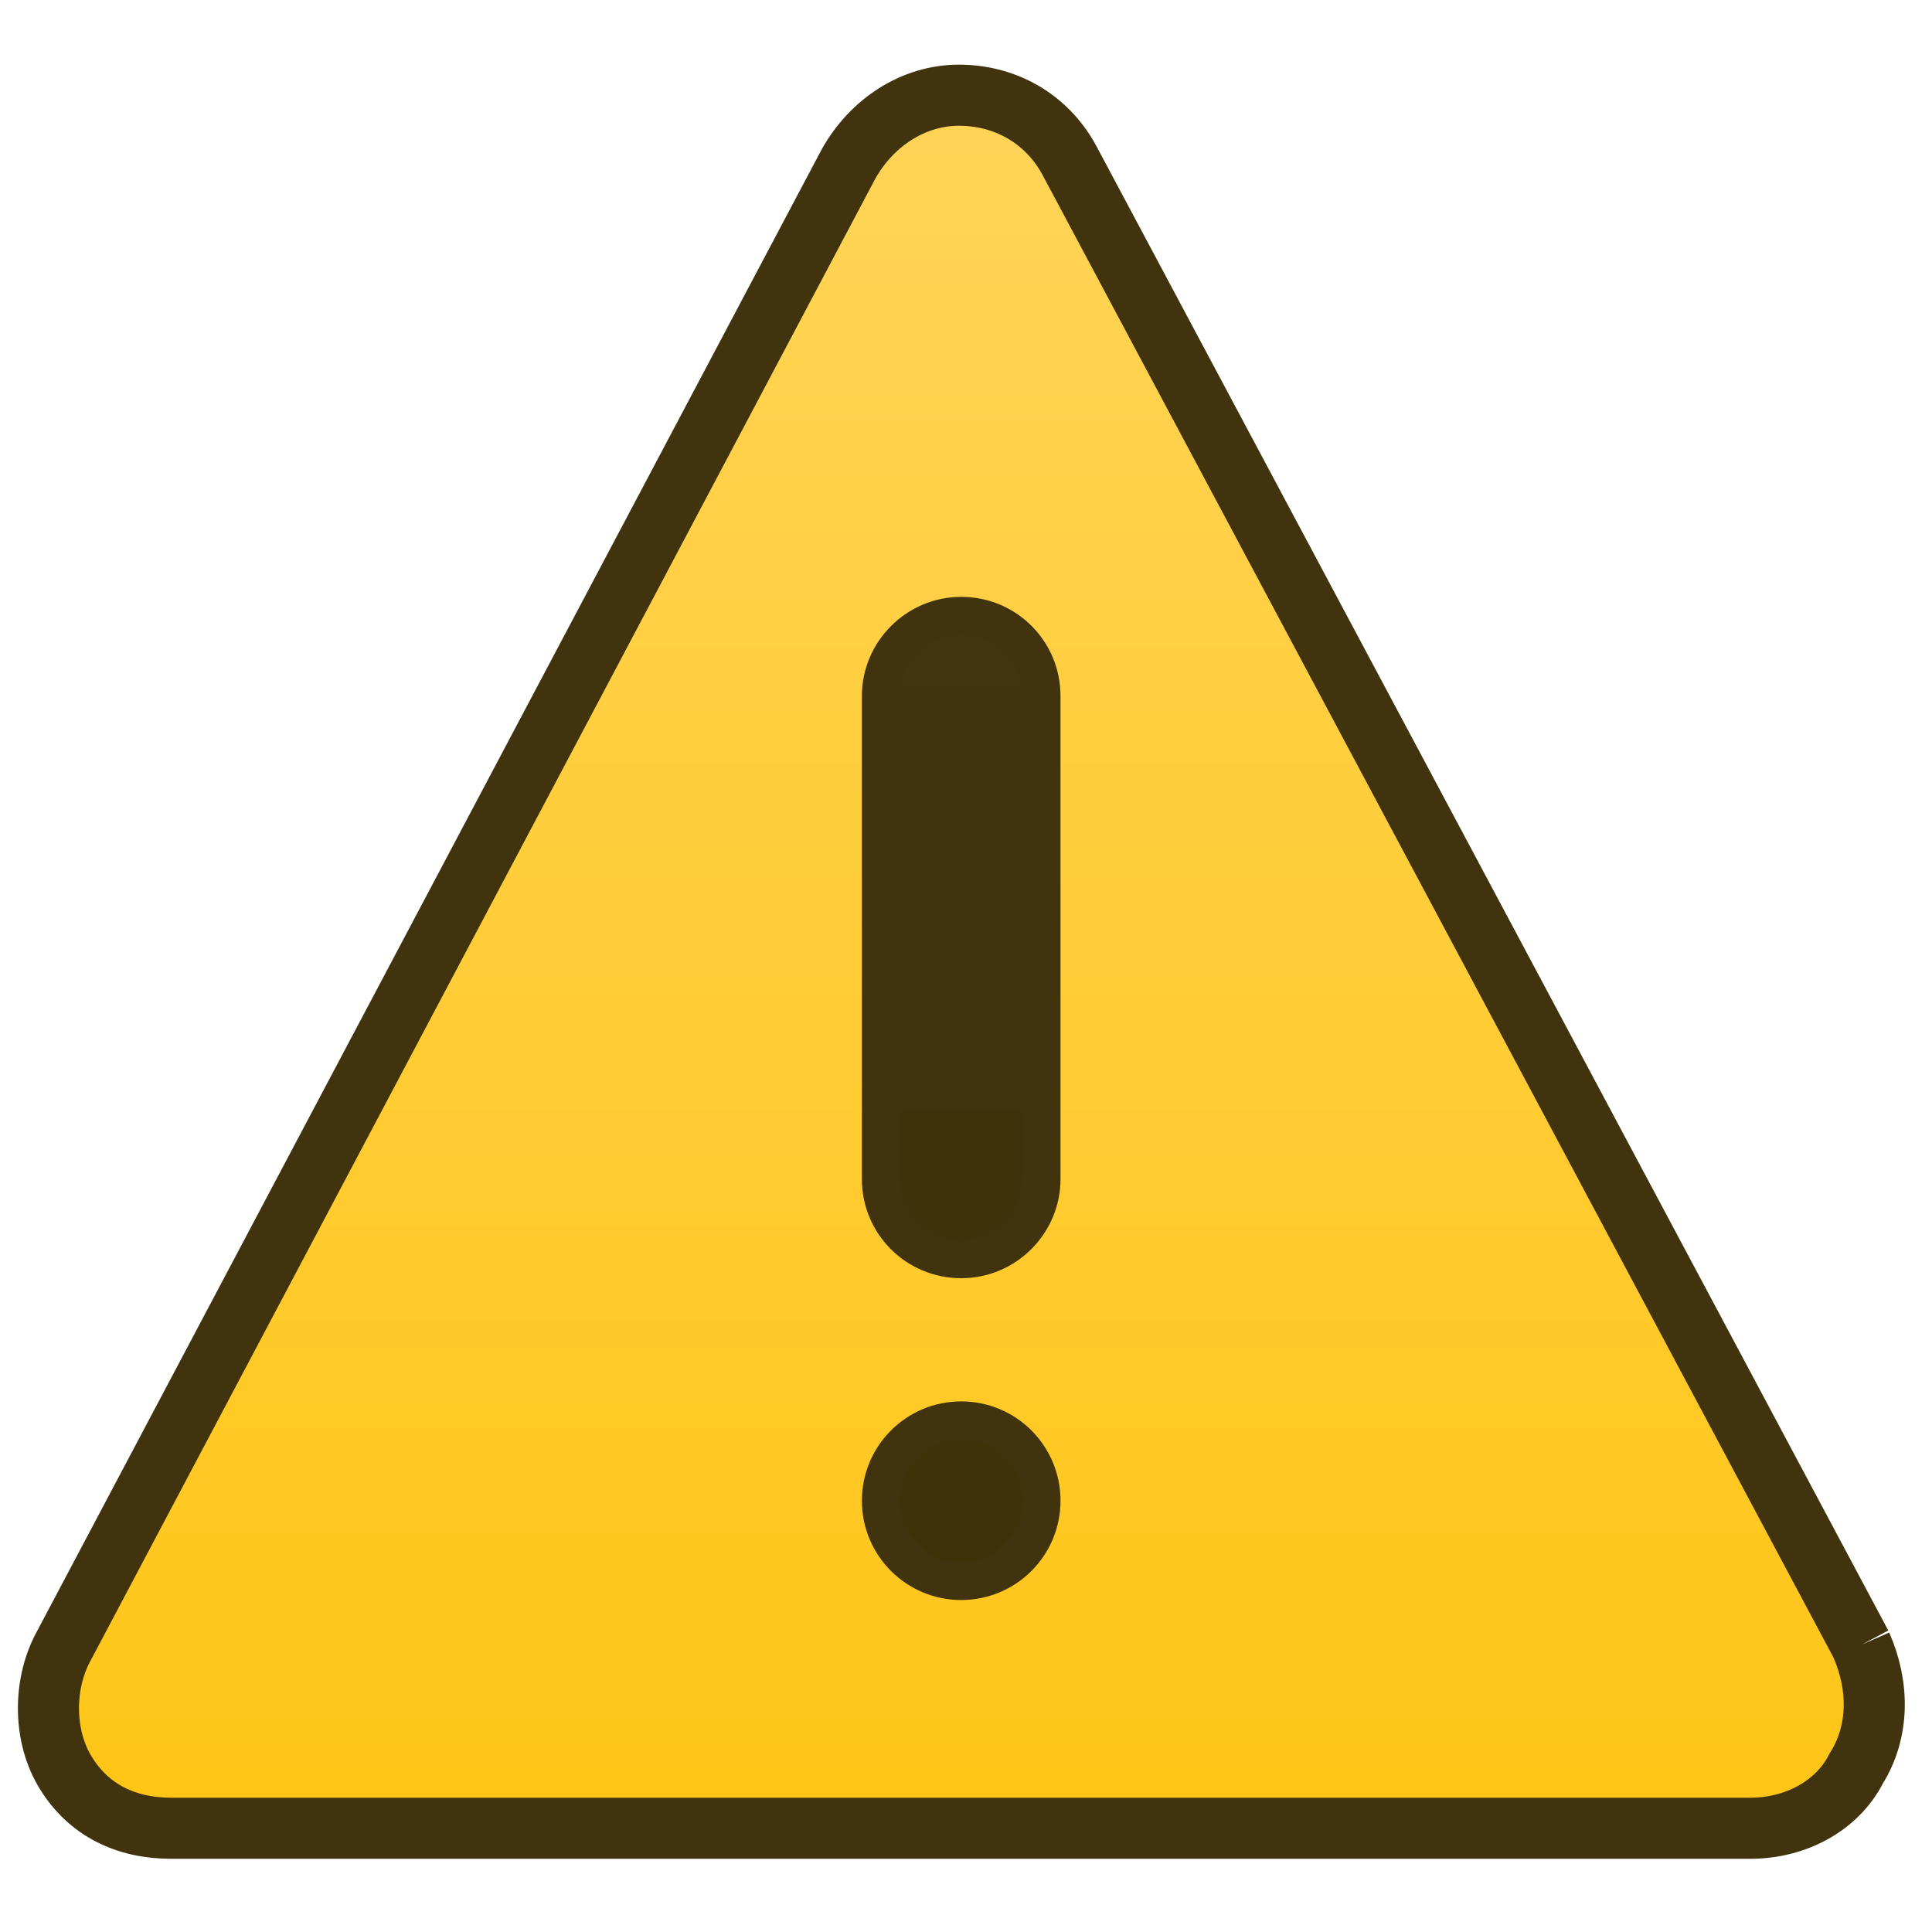 <?xml version="1.0" encoding="UTF-8" standalone="no"?>
<svg
   xmlns:dc="http://purl.org/dc/elements/1.1/"
   xmlns:cc="http://creativecommons.org/ns#"
   xmlns:rdf="http://www.w3.org/1999/02/22-rdf-syntax-ns#"
   xmlns:svg="http://www.w3.org/2000/svg"
   xmlns="http://www.w3.org/2000/svg"
   xmlns:sodipodi="http://sodipodi.sourceforge.net/DTD/sodipodi-0.dtd"
   xmlns:inkscape="http://www.inkscape.org/namespaces/inkscape"
   fill="#888888"
   viewBox="0 0 24 24"
   version="1.1"
   id="svg4487"
   sodipodi:docname="warning.svg"
   inkscape:version="0.92.1 r15371">
  <defs
     id="defs4491">
    <linearGradient
       y1="45.47"
       x2="0"
       y2="-.599"
       id="0"
       gradientUnits="userSpaceOnUse"
       gradientTransform="matrix(1.311,0,0,1.302,737.39,159.91)">
      <stop
         id="stop4504"
         stop-color="#ffc515" />
      <stop
         id="stop4506"
         stop-color="#ffd55b"
         offset="1" />
    </linearGradient>
  </defs>
  <sodipodi:namedview
     pagecolor="#ffffff"
     bordercolor="#666666"
     borderopacity="1"
     objecttolerance="10"
     gridtolerance="10"
     guidetolerance="10"
     inkscape:pageopacity="0"
     inkscape:pageshadow="2"
     inkscape:window-width="1920"
     inkscape:window-height="1003"
     id="namedview4489"
     showgrid="false"
     inkscape:zoom="11.932427"
     inkscape:cx="9.9604257"
     inkscape:cy="2.5584365"
     inkscape:window-x="-9"
     inkscape:window-y="-9"
     inkscape:window-maximized="1"
     inkscape:current-layer="g4494" />
  <g
     id="g4494"
     transform="matrix(0.017,0,0,0.017,3.449,3.449)"
     style="fill:#cccccc;fill-opacity:1">
    <g
       id="g4515"
       transform="matrix(22.614,0,0,22.614,-16887.371,-3795.329)"
       style="stroke:#40330d;stroke-opacity:1">
      <path
         id="path4511"
         d="m 797.94,212.01 -25.607,-48 c -0.736,-1.333 -2.068,-2.074 -3.551,-2.074 -1.483,0 -2.822,0.889 -3.569,2.222 l -25.417,48 c -0.598,1.185 -0.605,2.815 0.132,4 0.737,1.185 1.921,1.778 3.404,1.778 h 51.02 c 1.483,0 2.821,-0.741 3.42,-1.926 0.747,-1.185 0.753,-2.667 0.165,-4"
         inkscape:connector-curvature="0"
         style="fill:url(#0);stroke:#40330d;stroke-opacity:1;stroke-width:1.974;stroke-miterlimit:4;stroke-dasharray:none" />
      <path
         id="path4513"
         d="m 768.854,178.755 c -1.437,0 -2.6,1.179 -2.6,2.593 v 15.612 c 0,1.432 1.154,2.593 2.6,2.593 1.441,0 2.6,-1.179 2.6,-2.593 v -15.612 c 0,-1.432 -1.152,-2.593 -2.6,-2.593 z m 0,25.997 c -1.437,0 -2.6,1.162 -2.6,2.6 0,1.437 1.162,2.6 2.6,2.6 1.438,0 2.6,-1.162 2.6,-2.6 0,-1.437 -1.159,-2.6 -2.6,-2.6 z"
         inkscape:connector-curvature="0"
         style="fill:#000000;fill-opacity:0.75;stroke:#40330d;stroke-width:1.218;stroke-opacity:1" />
    </g>
  </g>
</svg>
